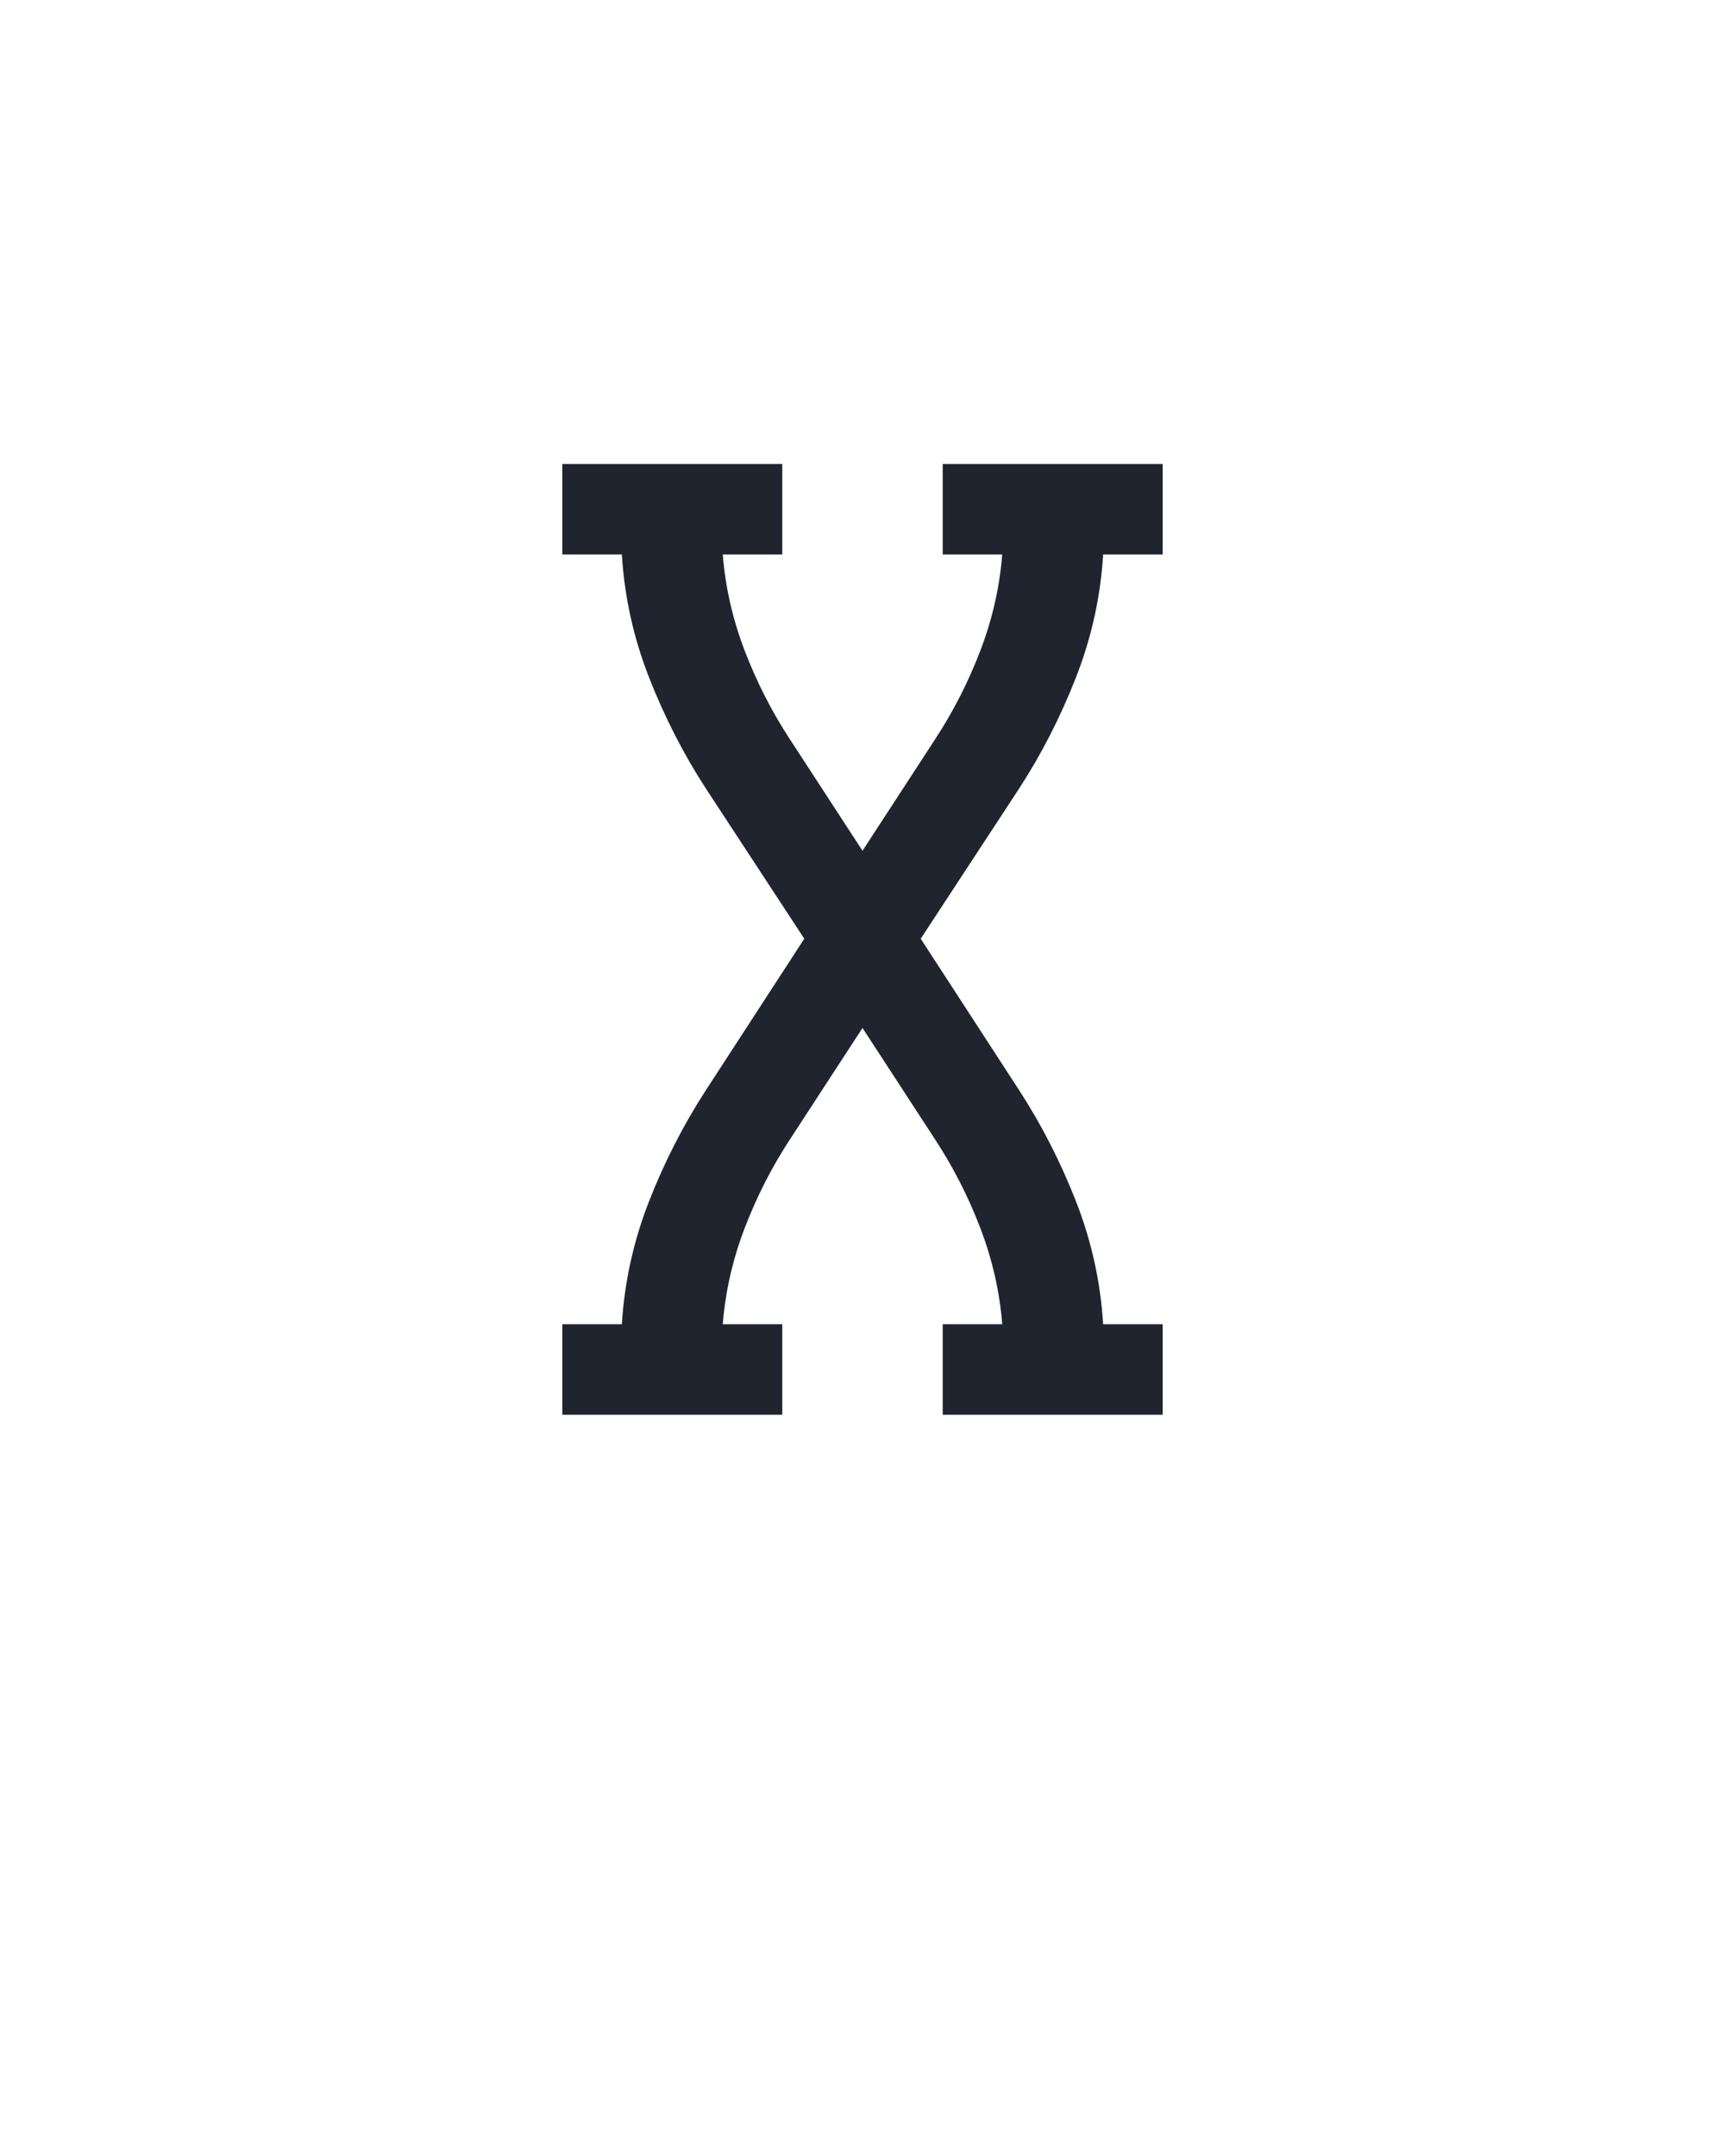 <?xml version="1.0" encoding="UTF-8" standalone="no"?>
<svg xmlns="http://www.w3.org/2000/svg" height="160" viewBox="0 0 128 160" width="128"><defs><path d="M 18 0 L 18 -70 L 64 -70 Q 67 -119 85 -165 Q 103 -211 129 -251 L 205 -368 L 129 -484 Q 103 -524 85 -570 Q 67 -616 64 -665 L 18 -665 L 18 -735 L 188 -735 L 188 -665 L 142 -665 Q 145 -627 159 -590.5 Q 173 -554 194 -522 L 250 -436 L 306 -522 Q 327 -554 341 -590.5 Q 355 -627 358 -665 L 312 -665 L 312 -735 L 482 -735 L 482 -665 L 436 -665 Q 433 -616 415 -570 Q 397 -524 371 -484 L 295 -368 L 371 -251 Q 397 -211 415 -165 Q 433 -119 436 -70 L 482 -70 L 482 0 L 312 0 L 312 -70 L 358 -70 Q 355 -108 341 -144.5 Q 327 -181 306 -213 L 250 -299 L 194 -213 Q 173 -181 159 -144.5 Q 145 -108 142 -70 L 188 -70 L 188 0 Z " id="path1"/></defs><g><g data-source-text="X" fill="#20242e" transform="translate(40 104.992) rotate(0) scale(0.096)"><use href="#path1" transform="translate(0 0)"/></g></g></svg>